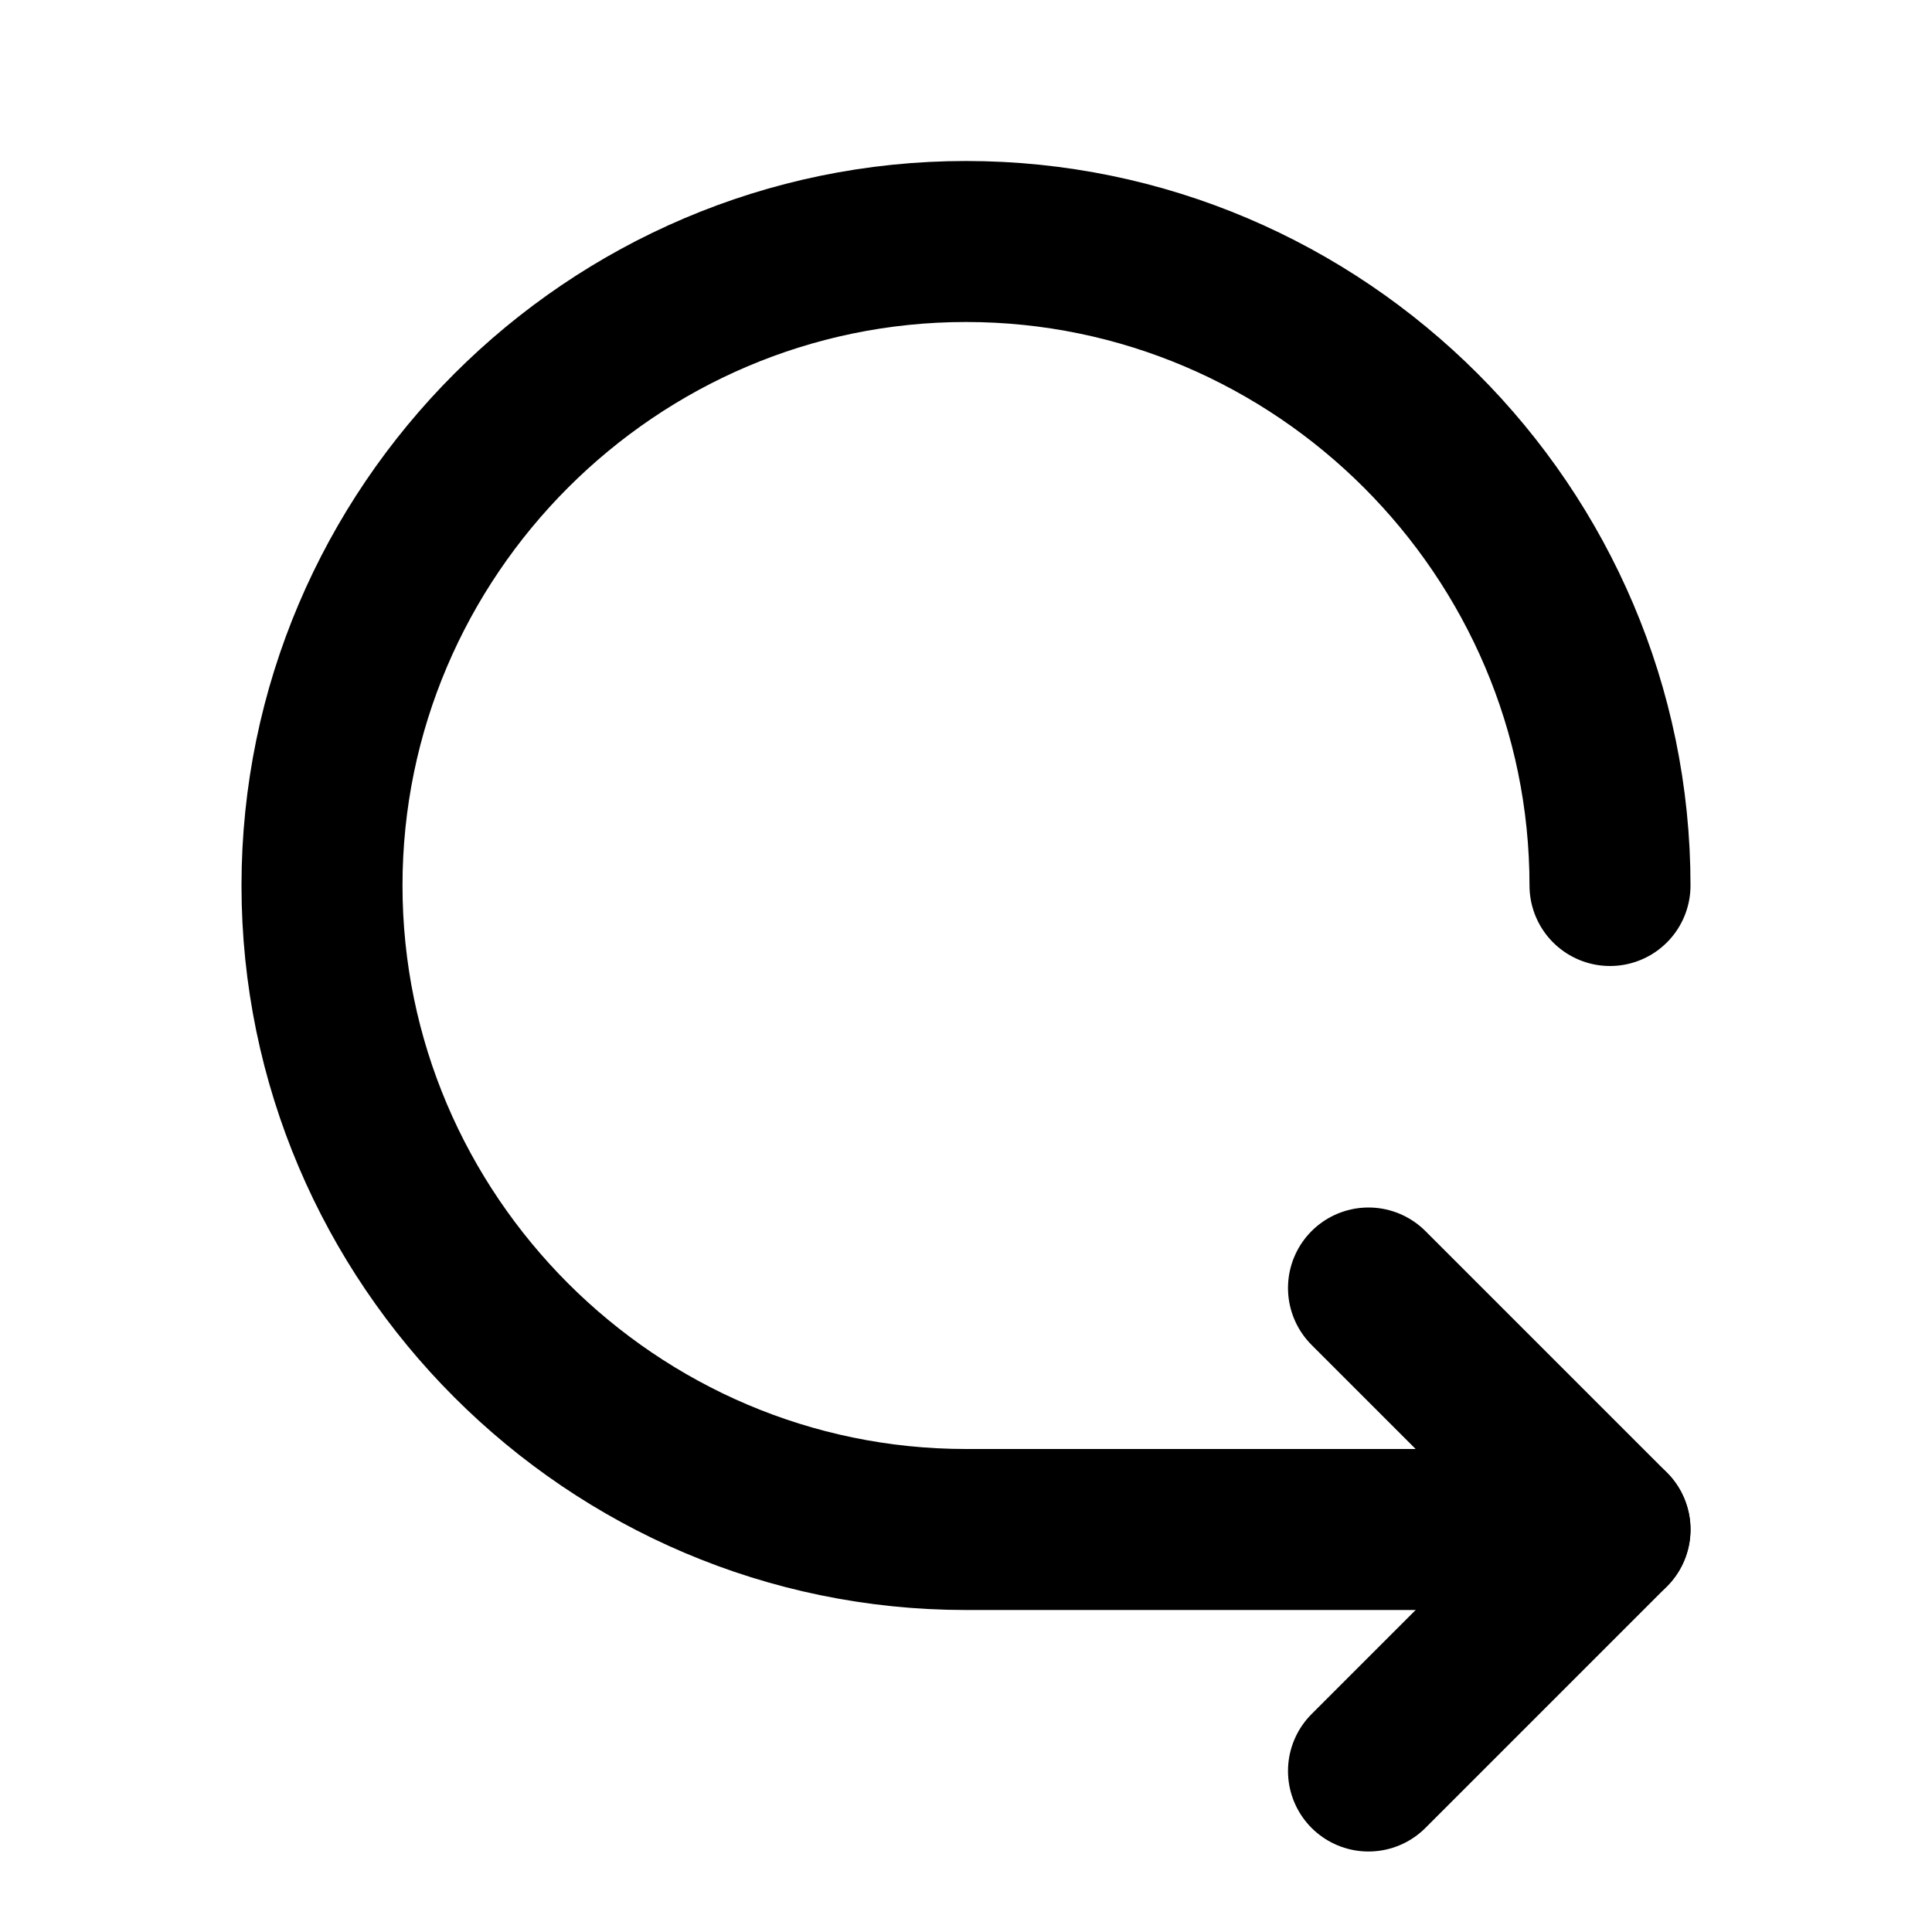 <svg
  xmlns="http://www.w3.org/2000/svg"
  width="24"
  height="24"
  viewBox="0 0 24 24"
  fill="none"
  stroke="currentColor"
  stroke-width="2"
  stroke-linecap="round"
  stroke-linejoin="round"
>
  <path d="M20 11c0-4.4-3.6-8-8-8s-8 3.6-8 8 3.6 8 8 8h8" />
  <polyline points="17 16 20 19 17 22" />
</svg>

